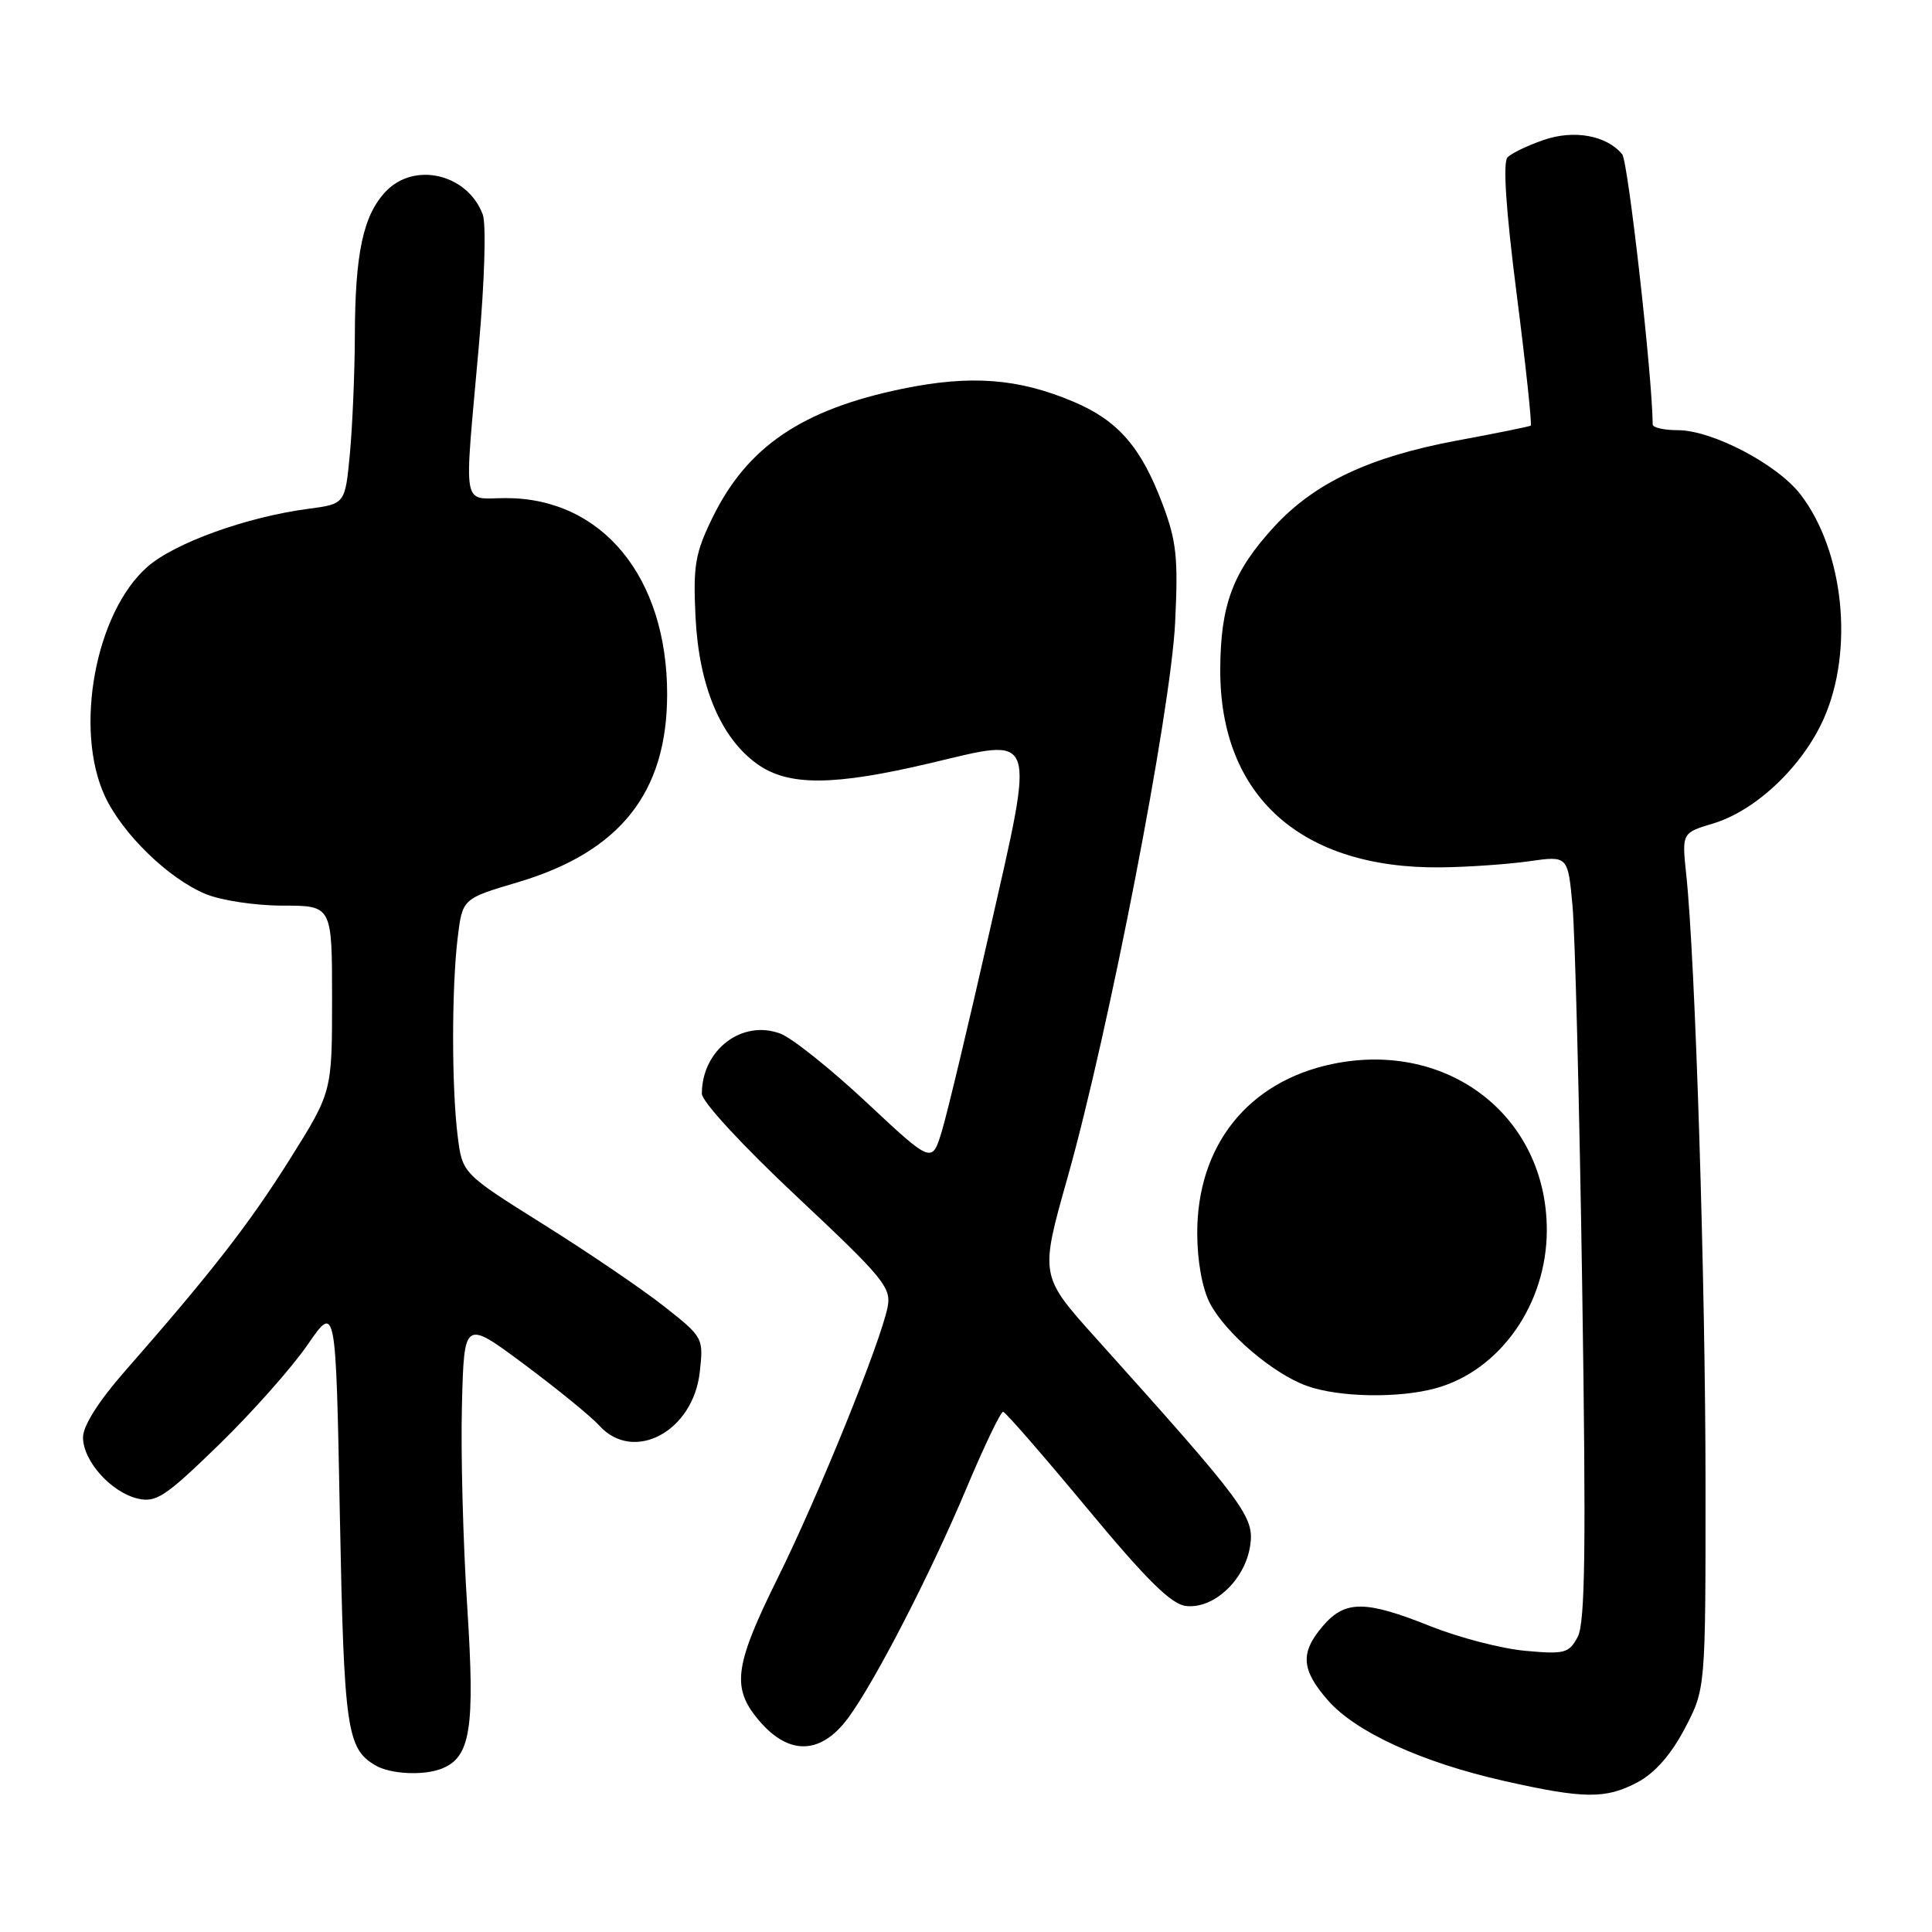 <?xml version="1.0" encoding="UTF-8" standalone="no"?>
<!DOCTYPE svg PUBLIC "-//W3C//DTD SVG 1.1//EN" "http://www.w3.org/Graphics/SVG/1.1/DTD/svg11.dtd" >
<svg xmlns="http://www.w3.org/2000/svg" xmlns:xlink="http://www.w3.org/1999/xlink" version="1.1" viewBox="0 0 256 256">
 <g >
 <path fill="currentColor"
d=" M 217.02 236.14 C 219.31 234.91 221.44 232.47 223.25 229.02 C 226.00 223.77 226.00 223.77 225.99 196.64 C 225.99 170.07 224.63 126.98 223.44 115.93 C 222.85 110.36 222.85 110.36 226.99 109.12 C 232.66 107.42 238.85 101.55 241.66 95.22 C 245.68 86.16 244.33 73.06 238.61 65.56 C 235.55 61.54 226.89 57.00 222.30 57.00 C 220.49 57.00 219.00 56.66 218.99 56.25 C 218.95 49.89 215.73 21.38 214.95 20.44 C 212.88 17.94 208.58 17.16 204.56 18.54 C 202.46 19.26 200.31 20.29 199.76 20.84 C 199.12 21.48 199.53 27.72 200.97 39.00 C 202.18 48.44 203.01 56.27 202.83 56.40 C 202.65 56.52 198.24 57.42 193.04 58.38 C 181.51 60.53 174.22 63.96 168.88 69.74 C 163.37 75.72 161.72 80.09 161.69 88.73 C 161.64 105.49 172.40 115.13 190.93 114.93 C 194.54 114.89 199.81 114.52 202.62 114.12 C 207.75 113.39 207.75 113.39 208.36 119.95 C 208.70 123.55 209.28 146.31 209.65 170.52 C 210.17 205.11 210.05 215.04 209.05 216.90 C 207.90 219.06 207.32 219.22 202.10 218.74 C 198.97 218.46 193.33 216.99 189.56 215.49 C 180.92 212.03 178.24 212.02 175.31 215.43 C 172.25 218.99 172.40 221.24 175.97 225.32 C 179.66 229.52 188.41 233.52 199.24 235.97 C 209.92 238.38 212.78 238.40 217.02 236.14 Z  M 58.46 234.38 C 62.36 232.88 62.96 229.13 61.91 212.89 C 61.36 204.42 61.04 192.40 61.21 186.17 C 61.50 174.85 61.50 174.85 69.50 180.81 C 73.90 184.09 78.36 187.73 79.40 188.89 C 83.93 193.90 91.83 189.72 92.72 181.83 C 93.23 177.28 93.18 177.19 88.06 173.15 C 85.22 170.90 78.03 166.01 72.08 162.28 C 61.26 155.50 61.26 155.50 60.64 150.50 C 59.84 144.07 59.84 130.97 60.64 124.29 C 61.27 119.08 61.27 119.08 68.62 116.90 C 82.16 112.88 88.39 105.03 88.40 92.00 C 88.40 76.48 79.80 66.00 67.04 66.00 C 61.11 66.00 61.48 68.06 63.43 46.05 C 64.22 37.19 64.44 29.67 63.96 28.40 C 61.92 23.02 54.87 21.38 51.09 25.40 C 48.12 28.57 47.05 33.55 47.02 44.50 C 47.00 49.45 46.70 56.49 46.36 60.14 C 45.73 66.78 45.73 66.78 40.85 67.42 C 32.64 68.51 23.14 71.94 19.53 75.11 C 12.64 81.16 9.78 96.62 13.90 105.50 C 16.22 110.48 22.31 116.41 27.22 118.45 C 29.28 119.31 33.84 120.00 37.47 120.00 C 44.00 120.00 44.00 120.00 44.00 132.35 C 44.00 144.69 44.00 144.69 38.41 153.60 C 33.00 162.21 27.99 168.65 16.49 181.76 C 13.06 185.68 11.00 188.93 11.00 190.46 C 11.00 193.58 14.72 197.74 18.25 198.57 C 20.69 199.14 21.92 198.32 29.00 191.44 C 33.39 187.17 38.68 181.21 40.74 178.21 C 44.50 172.75 44.50 172.75 45.03 200.62 C 45.58 229.16 45.94 231.70 49.76 233.93 C 51.74 235.08 56.05 235.30 58.46 234.38 Z  M 112.40 227.62 C 115.95 222.79 123.28 208.57 128.04 197.25 C 130.41 191.61 132.61 187.03 132.92 187.07 C 133.24 187.11 138.23 192.85 144.02 199.82 C 151.92 209.34 155.19 212.58 157.15 212.80 C 160.80 213.23 164.93 209.39 165.64 204.90 C 166.26 201.01 165.09 199.43 145.18 177.27 C 137.78 169.03 137.78 169.03 141.46 156.02 C 146.91 136.71 155.13 94.31 155.71 82.50 C 156.13 73.89 155.90 71.70 154.02 66.73 C 151.19 59.23 148.14 55.73 142.27 53.24 C 134.95 50.13 128.61 49.65 119.55 51.52 C 106.28 54.26 99.01 59.19 94.43 68.55 C 92.11 73.29 91.83 74.91 92.16 81.73 C 92.60 90.89 95.49 97.78 100.34 101.24 C 104.47 104.19 110.46 104.15 123.35 101.10 C 137.58 97.73 137.20 96.63 131.09 123.57 C 128.36 135.63 125.53 147.46 124.81 149.85 C 123.50 154.19 123.50 154.19 114.87 146.12 C 110.12 141.67 104.97 137.56 103.43 136.97 C 98.34 135.04 93.00 139.10 93.00 144.92 C 93.00 145.97 98.36 151.78 105.59 158.56 C 117.10 169.36 118.13 170.62 117.61 173.21 C 116.66 177.95 108.45 198.19 103.07 209.06 C 97.46 220.38 96.98 223.43 100.14 227.45 C 104.23 232.65 108.64 232.71 112.40 227.62 Z  M 190.28 183.94 C 198.79 181.58 204.96 172.78 204.96 163.00 C 204.96 147.93 191.90 137.80 176.57 140.98 C 165.37 143.31 158.61 151.78 158.64 163.45 C 158.65 167.13 159.31 170.75 160.32 172.69 C 162.39 176.65 168.68 182.02 173.14 183.63 C 177.37 185.16 185.35 185.31 190.28 183.94 Z "/>
</g>
</svg>
